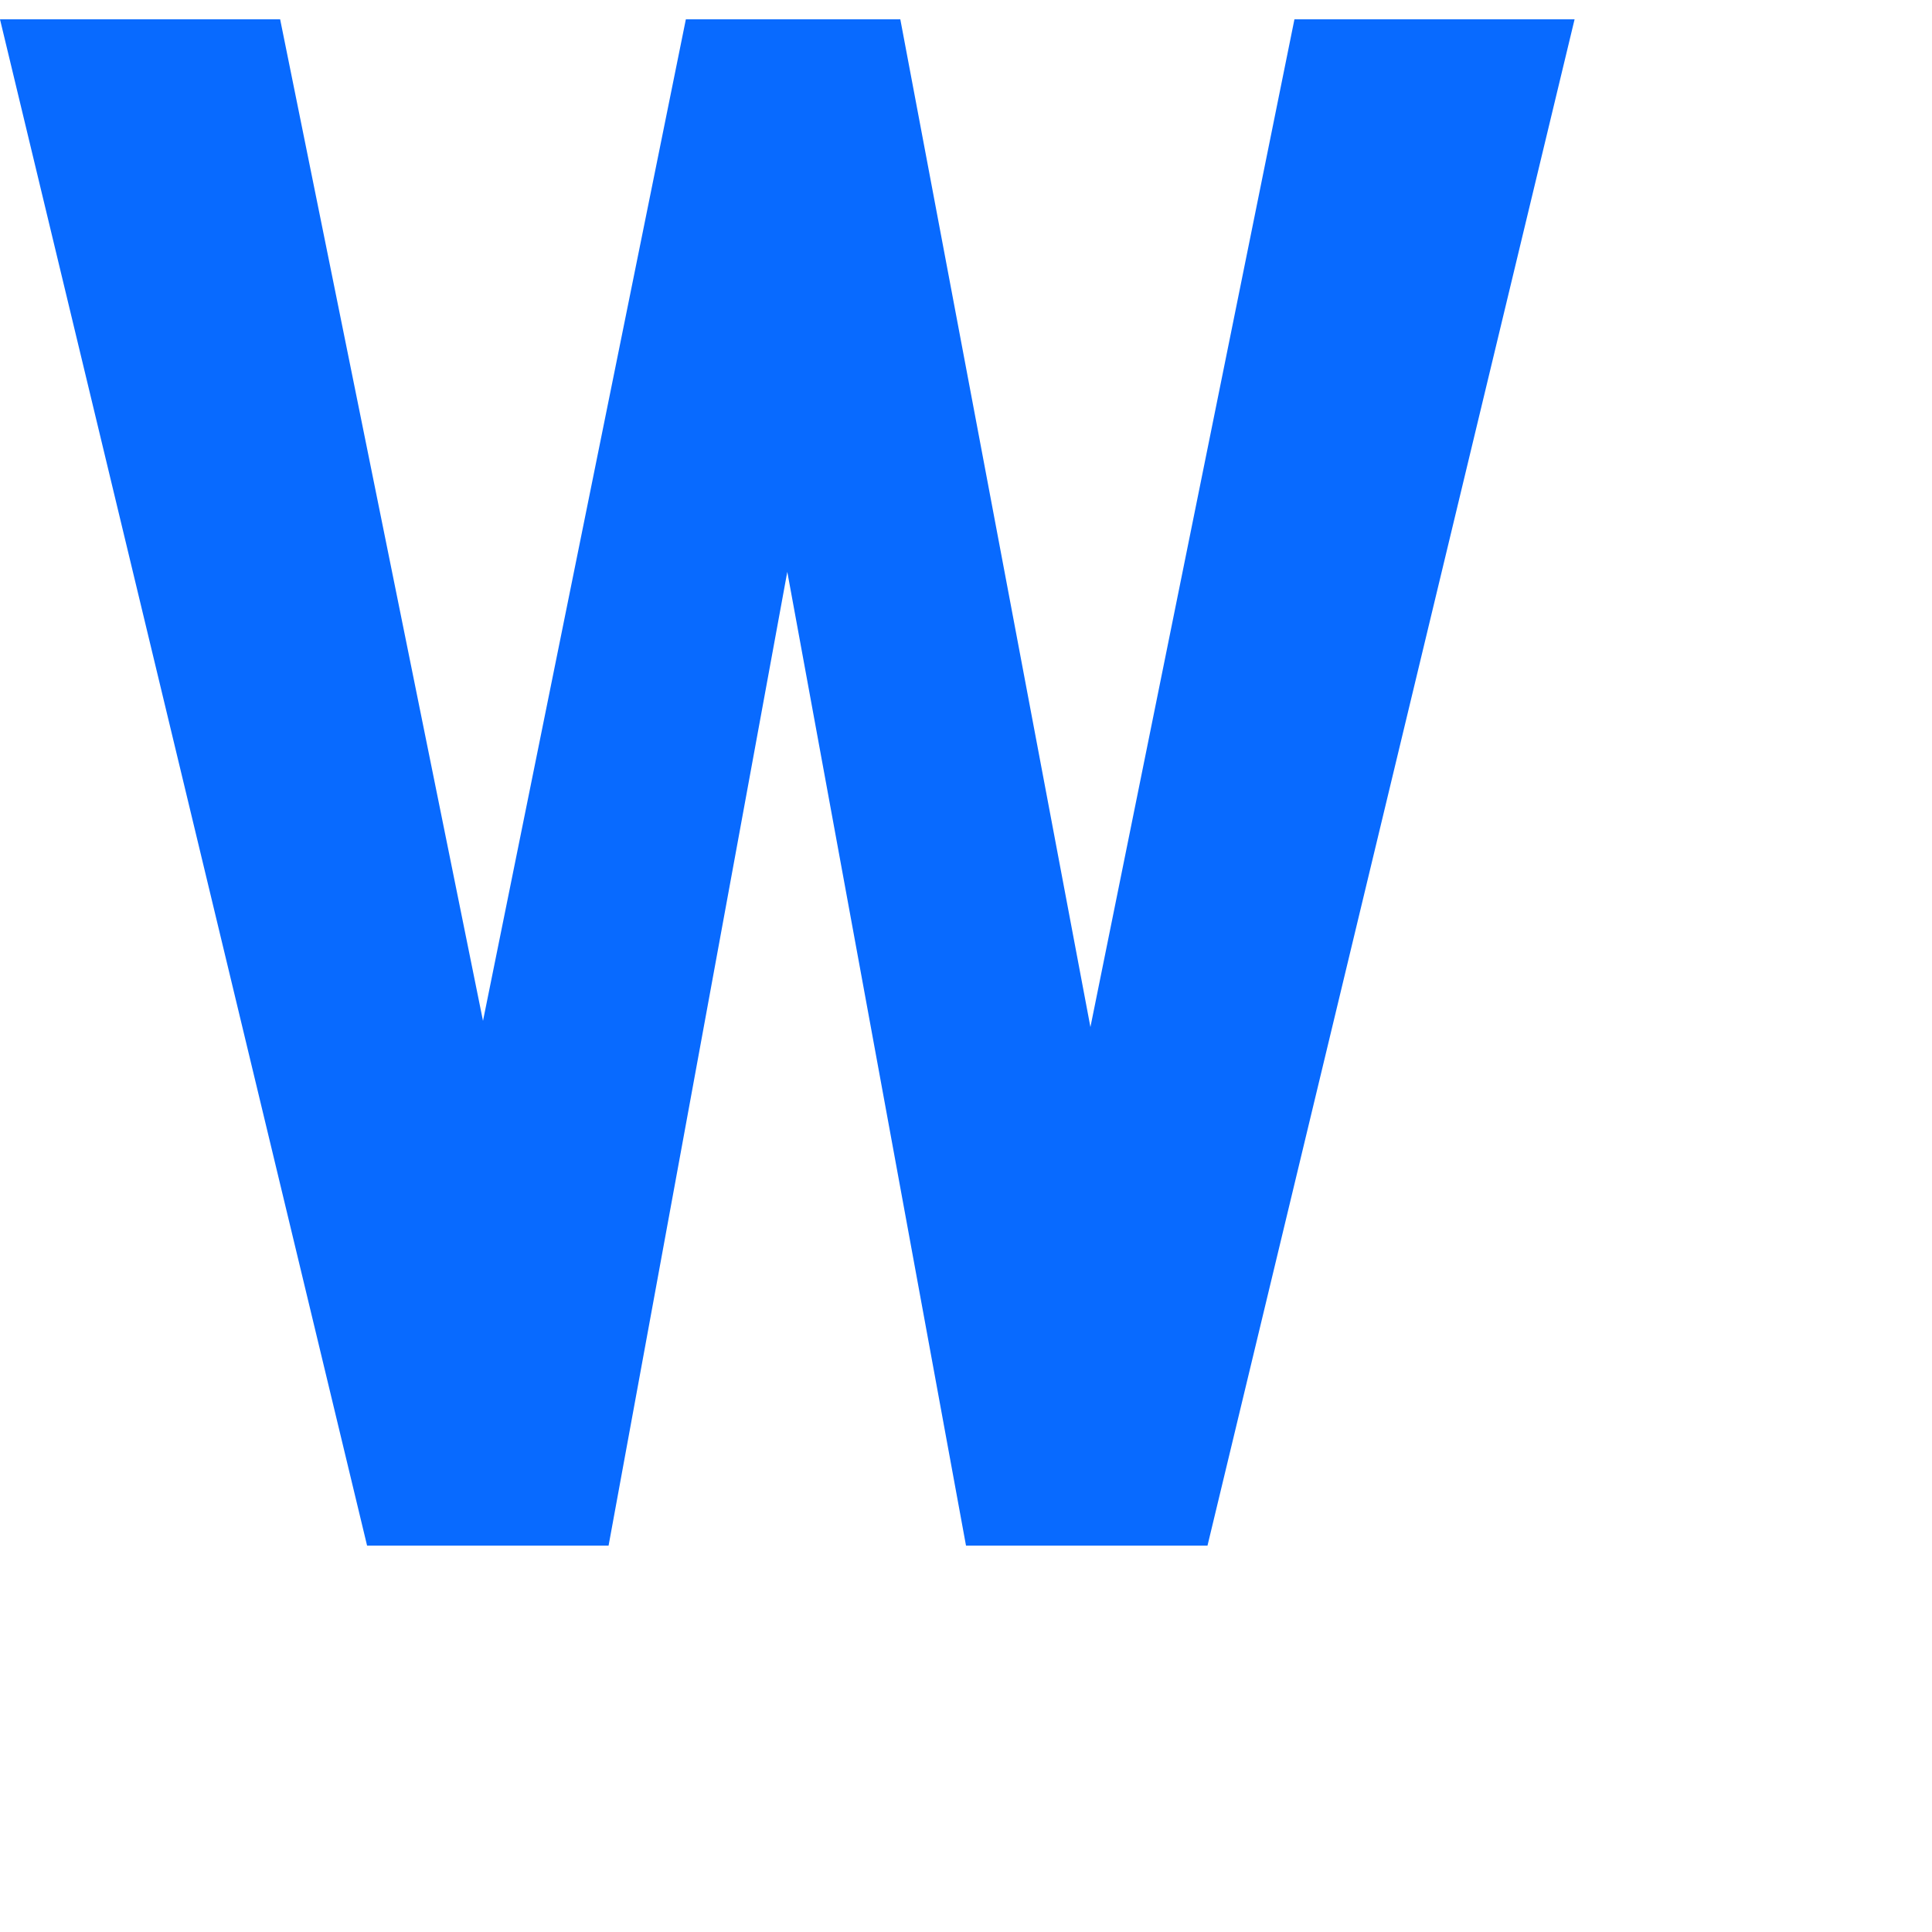 <?xml version="1.0" encoding="utf-8"?>
<!-- Generator: Adobe Illustrator 22.0.1, SVG Export Plug-In . SVG Version: 6.00 Build 0)  -->
<svg version="1.1" xmlns="http://www.w3.org/2000/svg" xmlns:xlink="http://www.w3.org/1999/xlink" x="0px" y="0px"
	 viewBox="0 0 1000 1000" style="enable-background:new 0 0 1000 1000;" xml:space="preserve">
<style type="text/css">
	.st0{fill:#086AFF;}
</style>
<g id="Guides_1_">
</g>
<g id="Shapes_1_">
	<g id="Guides">
	</g>
	<polygon class="st0" points="670,10 564.4,531.6 466,10 460,10 355,10 250,528.4 145,10 0,10 190,800 195,800 305,800 315,800 
		407.5,296 500,800 510,800 615,800 625,800 815,10 	"/>
</g>
</svg>
